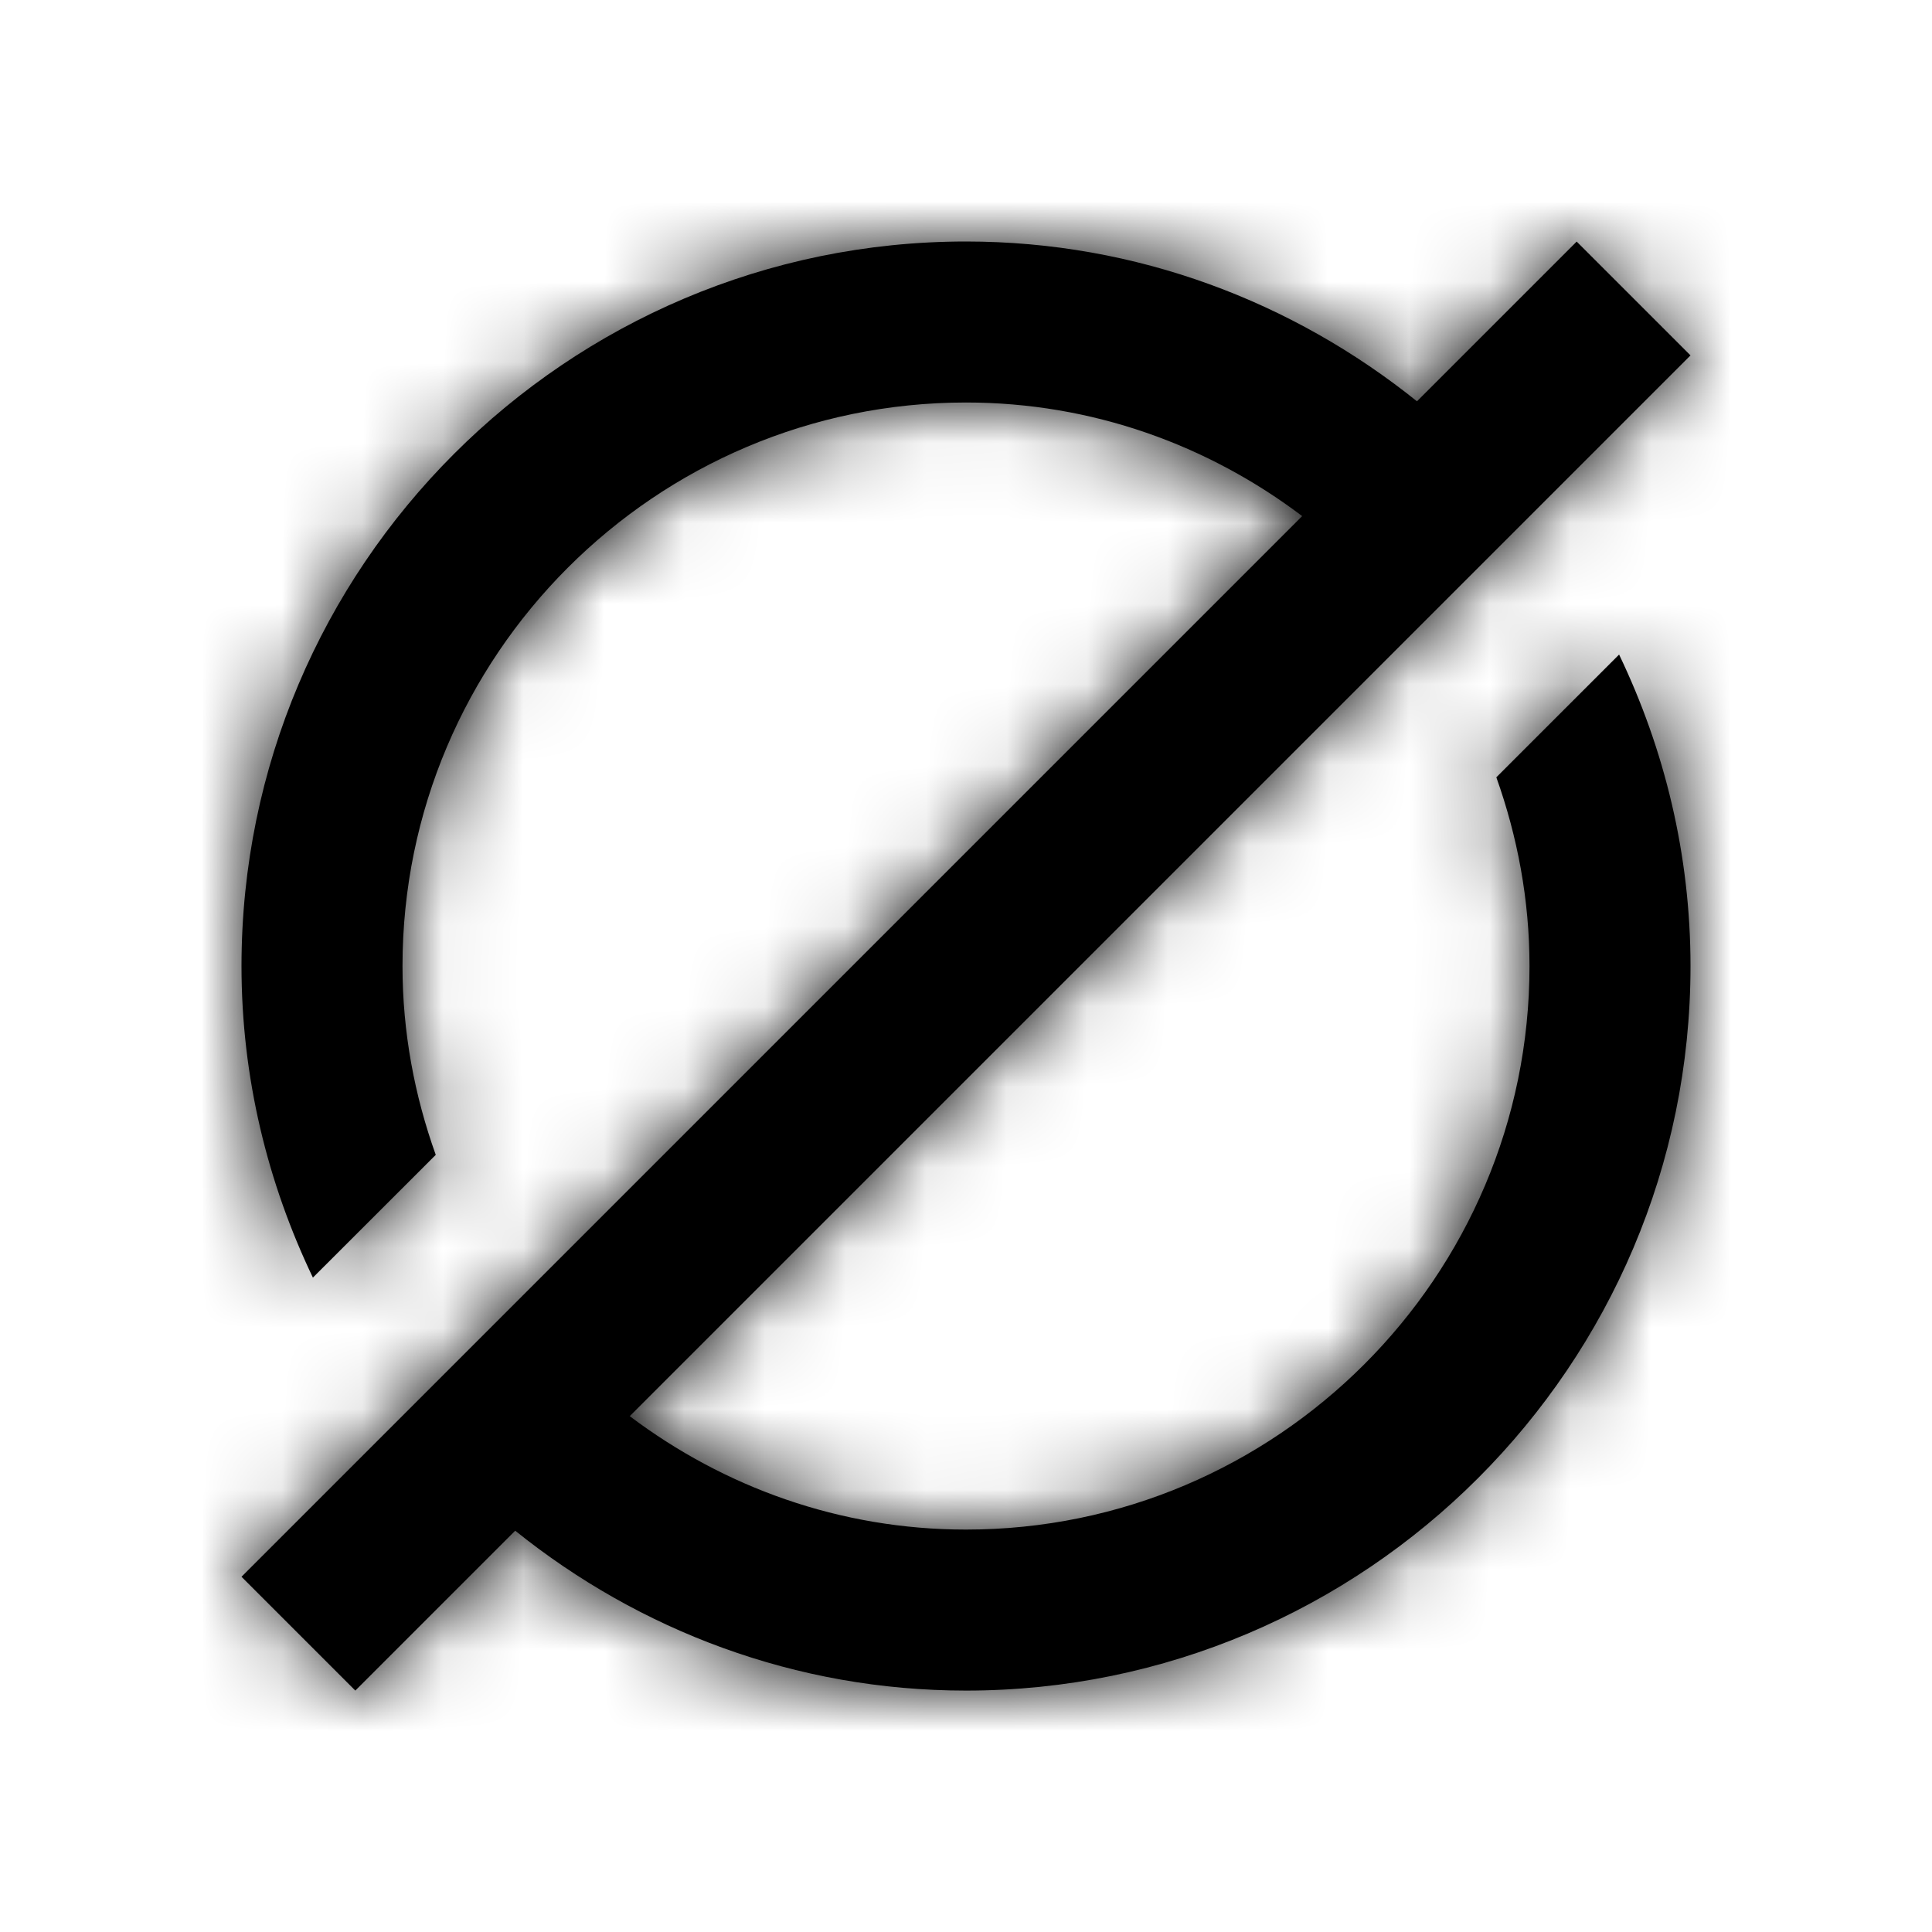 <?xml version="1.0" encoding="UTF-8"?>
<svg width="24px" height="24px" viewBox="0 0 24 24" version="1.1" xmlns="http://www.w3.org/2000/svg" xmlns:xlink="http://www.w3.org/1999/xlink">
    <!-- Generator: Sketch 53.2 (72643) - https://sketchapp.com -->
    <title>IconsMiscActionAverage</title>
    <desc>Created with Sketch.</desc>
    <defs>
        <path d="M15.588,6.656 C15.85,7.39 16,8.177 16,9.001 C16,12.861 12.859,16.001 9,16.001 C7.43,16.001 5.989,15.471 4.823,14.592 L18,1.415 L16.586,0.001 L14.602,1.985 C13.064,0.75 11.122,0 9,0 C4.037,0 0,4.038 0,9.001 C0,10.388 0.325,11.697 0.887,12.871 L2.413,11.346 C2.15,10.612 2,9.824 2,9.001 C2,5.141 5.141,2 9,2 C10.57,2 12.011,2.531 13.176,3.411 L0,16.587 L1.414,18.001 L3.4,16.015 C4.938,17.251 6.879,18.001 9,18.001 C13.963,18.001 18,13.963 18,9.001 C18,7.614 17.676,6.305 17.113,5.131 L15.588,6.656 Z" id="path-1"></path>
    </defs>
    <g id="ZDS-icons" stroke="none" stroke-width="1" fill="none" fill-rule="evenodd">
        <g id="IconsMiscActionAverage">
            <g id="ic_average">
                <g id="Icon-24px">
                    <polygon id="Shape" points="0 0 24 0 24 24 0 24"></polygon>
                    <g id="grayscale-/-black" transform="translate(3, 3)">
                        <mask id="mask-2" fill="white">
                            <use xlink:href="#path-1"></use>
                        </mask>
                        <use id="Mask" fill="#000000" xlink:href="#path-1"></use>
                        <g mask="url(#mask-2)" fill="#000000" id="color-/-grayscale-/-black">
                            <g transform="translate(-3, -3)">
                                <rect x="0" y="0" width="24" height="24"></rect>
                            </g>
                        </g>
                    </g>
                </g>
            </g>
        </g>
    </g>
</svg>
